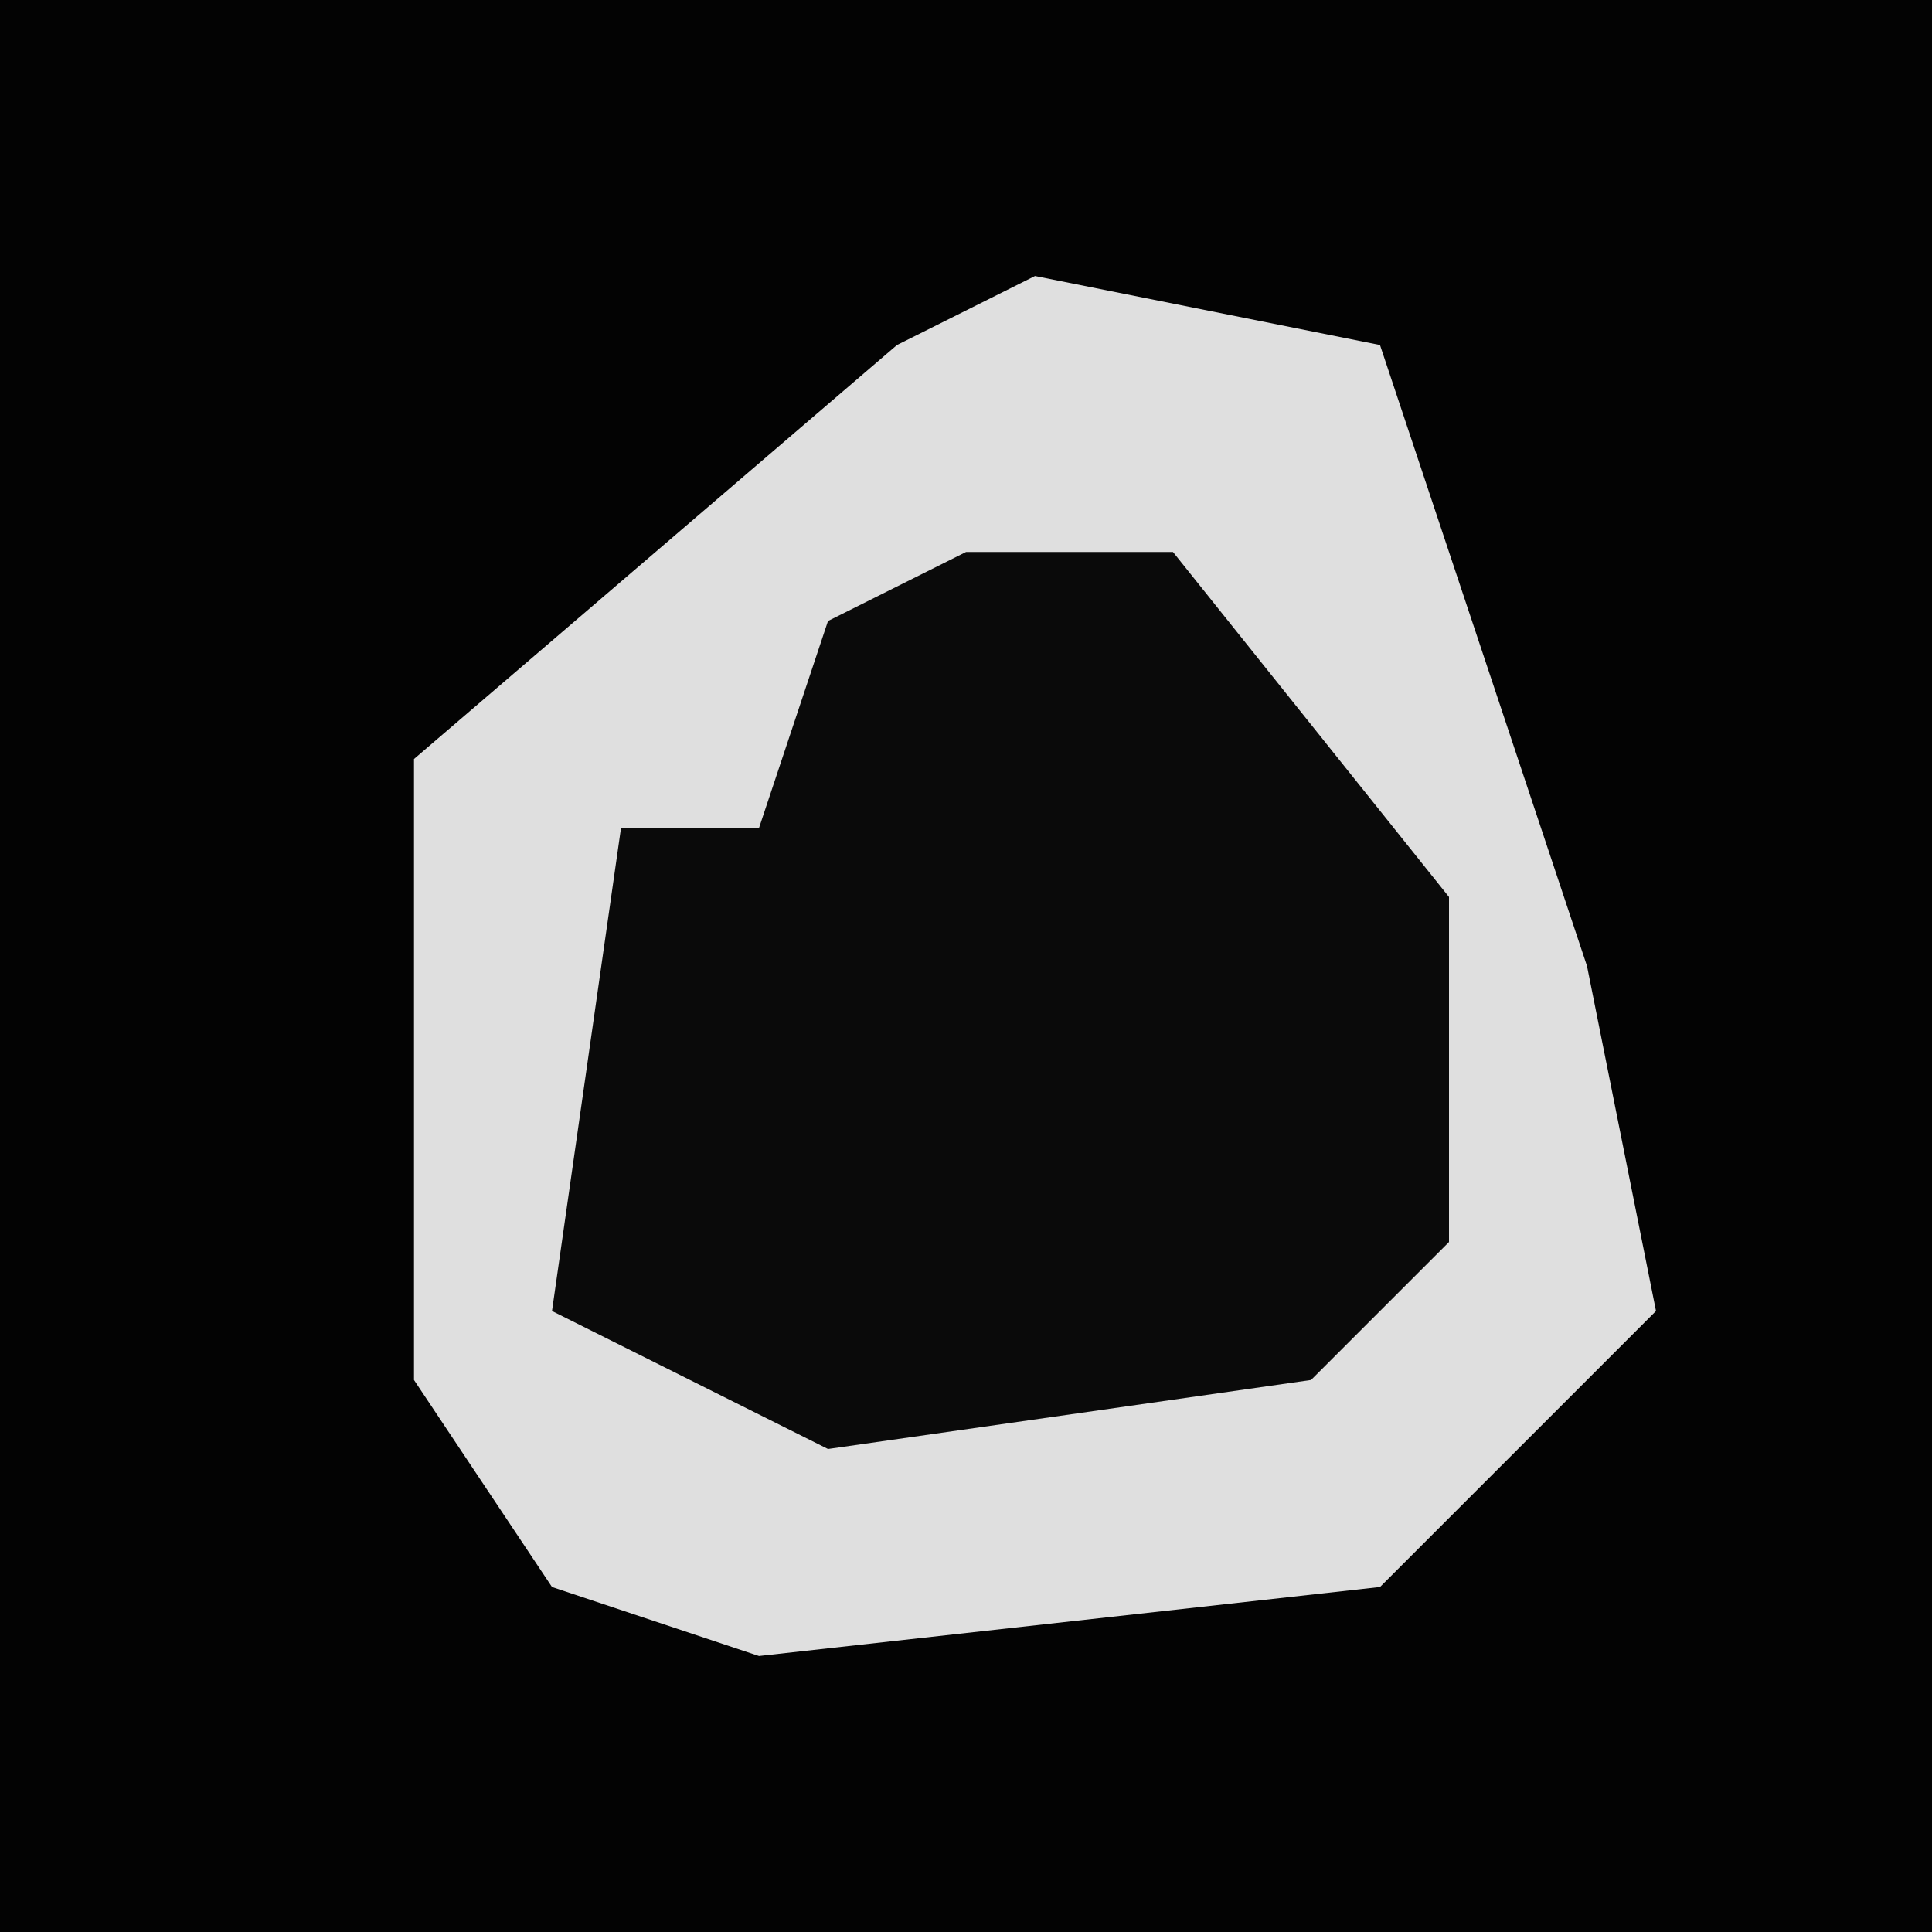 <?xml version="1.0" encoding="UTF-8"?>
<svg version="1.1" xmlns="http://www.w3.org/2000/svg" width="28" height="28">
<path d="M0,0 L28,0 L28,28 L0,28 Z " fill="#030303" transform="translate(0,0)"/>
<path d="M0,0 L5,1 L8,10 L9,15 L5,19 L-4,20 L-7,19 L-9,16 L-9,7 L-2,1 Z " fill="#DFDFDF" transform="translate(15,4)"/>
<path d="M0,0 L3,0 L7,5 L7,10 L5,12 L-2,13 L-6,11 L-5,4 L-3,4 L-2,1 Z " fill="#0A0A0A" transform="translate(14,8)"/>
</svg>
